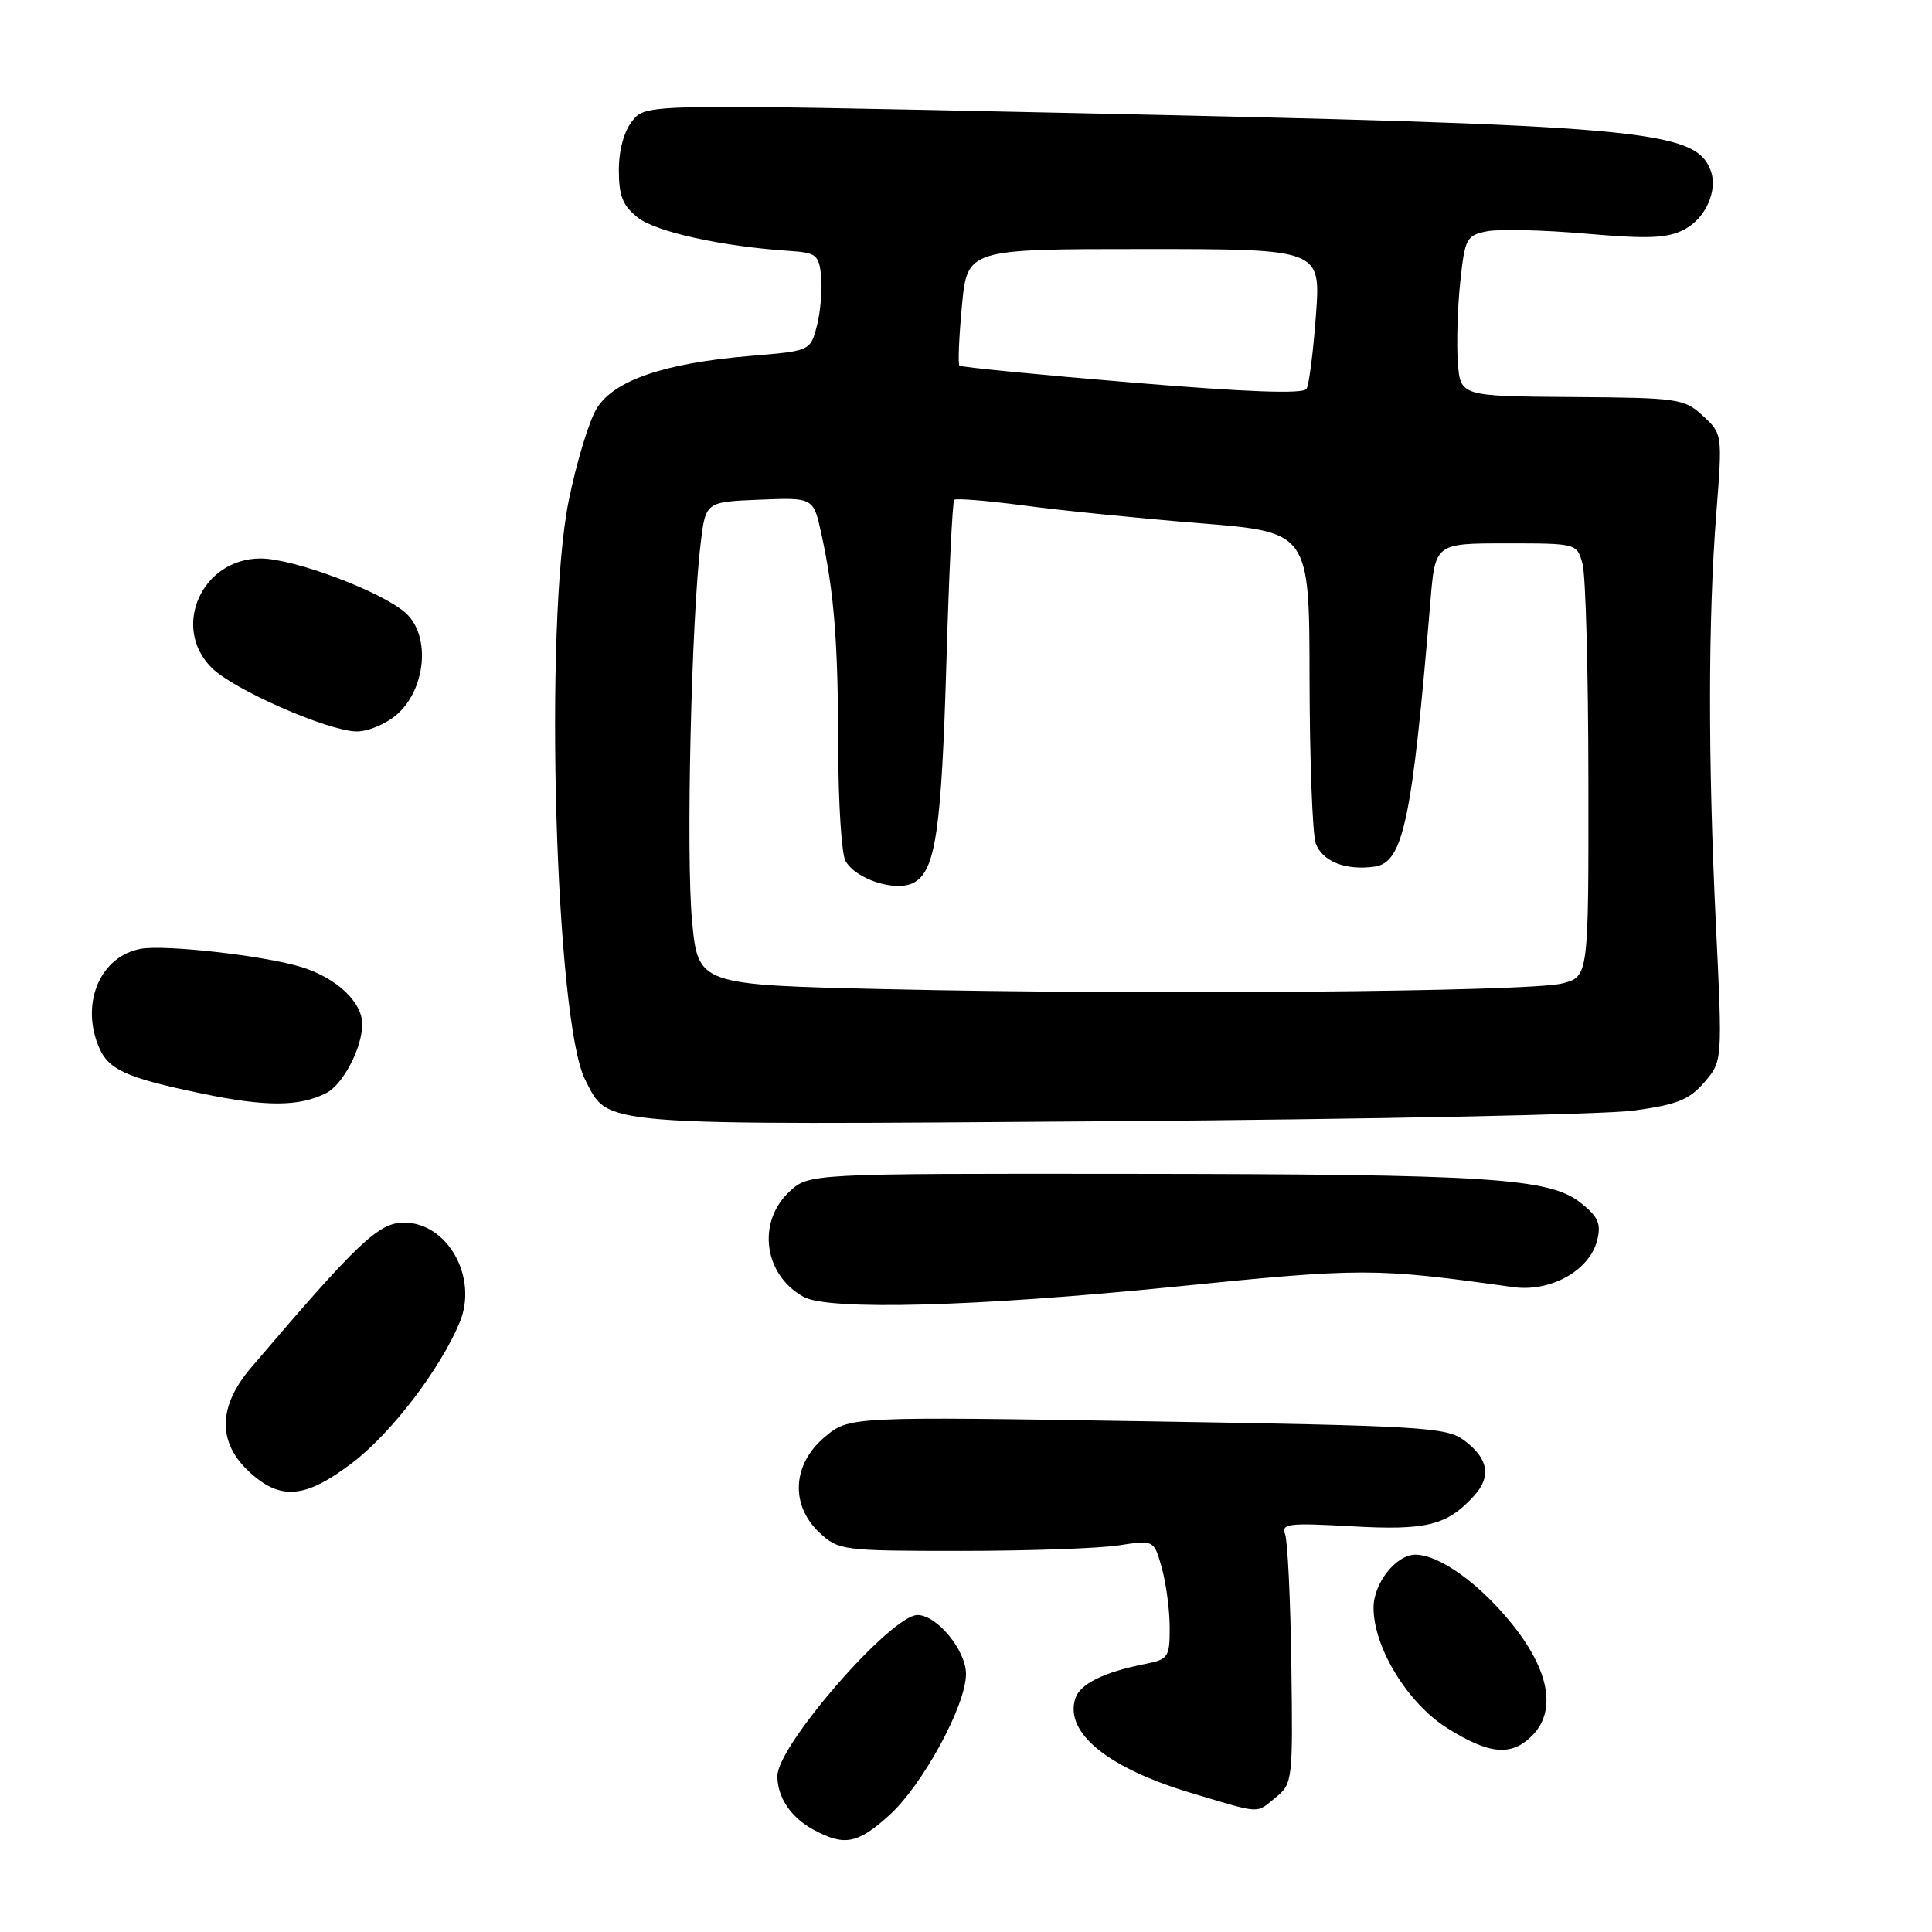 <?xml version="1.0" encoding="UTF-8" standalone="no"?>
<!DOCTYPE svg PUBLIC "-//W3C//DTD SVG 1.1//EN" "http://www.w3.org/Graphics/SVG/1.1/DTD/svg11.dtd" >
<svg xmlns="http://www.w3.org/2000/svg" xmlns:xlink="http://www.w3.org/1999/xlink" version="1.1" viewBox="0 0 256 256">
 <g >
 <path fill="currentColor"
d=" M 117.80 240.56 C 122.25 236.54 128.00 225.98 128.00 221.81 C 128.00 218.68 124.15 214.00 121.58 214.00 C 118.07 214.00 103.03 231.26 103.01 235.32 C 102.99 238.14 104.79 240.82 107.78 242.44 C 111.87 244.66 113.62 244.33 117.80 240.56 Z  M 169.05 238.16 C 171.27 236.37 171.32 235.87 171.11 220.60 C 170.99 211.95 170.62 204.16 170.28 203.29 C 169.74 201.89 170.77 201.77 179.09 202.24 C 189.03 202.81 191.76 202.13 195.34 198.18 C 197.65 195.63 197.21 193.24 193.99 190.84 C 191.67 189.11 188.44 188.92 151.99 188.33 C 112.50 187.69 112.50 187.69 109.25 190.44 C 104.98 194.04 104.70 199.43 108.58 203.08 C 111.10 205.43 111.60 205.50 127.33 205.50 C 136.23 205.50 145.62 205.17 148.21 204.77 C 152.92 204.05 152.92 204.05 153.95 207.77 C 154.52 209.82 154.99 213.38 154.99 215.67 C 155.00 219.58 154.80 219.88 151.75 220.48 C 146.25 221.57 143.09 223.13 142.48 225.07 C 141.04 229.60 146.80 234.29 157.88 237.59 C 167.29 240.40 166.35 240.35 169.05 238.16 Z  M 203.00 230.00 C 206.74 226.26 204.94 219.83 198.14 212.67 C 194.30 208.62 190.13 206.00 187.55 206.00 C 184.99 206.00 182.00 209.78 182.00 213.03 C 182.00 218.31 186.53 225.70 191.77 228.99 C 197.33 232.48 200.25 232.75 203.00 230.00 Z  M 46.75 193.78 C 51.92 189.82 58.36 181.37 60.92 175.20 C 63.38 169.26 59.31 162.00 53.53 162.00 C 50.17 162.00 47.41 164.62 33.22 181.28 C 28.90 186.36 28.81 191.09 32.97 194.97 C 37.15 198.88 40.46 198.59 46.75 193.78 Z  M 155.54 170.51 C 180.62 167.98 182.11 167.98 200.50 170.55 C 205.45 171.24 210.62 168.36 211.63 164.36 C 212.18 162.15 211.79 161.24 209.47 159.40 C 205.32 156.08 197.43 155.58 149.33 155.54 C 107.17 155.50 107.17 155.50 104.58 157.92 C 100.26 161.98 101.22 168.96 106.50 171.85 C 109.84 173.67 129.46 173.14 155.54 170.51 Z  M 216.46 147.16 C 222.20 146.38 223.84 145.73 225.83 143.41 C 228.24 140.61 228.24 140.61 227.37 122.55 C 226.31 100.66 226.33 82.04 227.42 68.00 C 228.24 57.53 228.23 57.49 225.65 55.11 C 223.18 52.82 222.42 52.71 208.28 52.61 C 193.50 52.50 193.50 52.50 193.17 48.00 C 192.99 45.52 193.13 40.74 193.49 37.36 C 194.10 31.60 194.31 31.19 197.01 30.65 C 198.59 30.33 204.49 30.47 210.13 30.96 C 218.43 31.68 220.91 31.58 223.18 30.41 C 226.01 28.94 227.67 25.20 226.66 22.56 C 224.60 17.19 217.68 16.58 140.55 14.94 C 85.60 13.77 85.60 13.77 83.80 16.00 C 82.69 17.37 82.00 19.87 82.00 22.54 C 82.00 25.96 82.52 27.27 84.53 28.84 C 86.93 30.73 95.65 32.65 104.50 33.24 C 108.19 33.48 108.52 33.75 108.81 36.65 C 108.97 38.38 108.72 41.30 108.25 43.15 C 107.38 46.50 107.38 46.50 99.44 47.16 C 88.03 48.11 81.33 50.40 79.06 54.14 C 78.04 55.81 76.38 61.30 75.36 66.34 C 72.06 82.60 73.57 135.40 77.55 143.10 C 80.74 149.26 78.36 149.07 147.00 148.57 C 181.38 148.32 212.63 147.68 216.46 147.16 Z  M 43.24 144.83 C 45.45 143.70 48.00 138.82 48.00 135.72 C 48.00 132.79 44.63 129.60 40.00 128.16 C 35.11 126.63 21.80 125.13 18.61 125.73 C 13.40 126.73 10.76 132.62 12.95 138.37 C 14.22 141.71 16.39 142.74 26.75 144.90 C 35.26 146.67 39.67 146.65 43.24 144.83 Z  M 52.54 94.72 C 56.42 91.38 57.09 84.34 53.83 81.29 C 50.80 78.47 38.98 74.00 34.53 74.00 C 26.74 74.00 22.66 83.13 28.05 88.49 C 30.92 91.36 43.31 96.81 47.19 96.92 C 48.68 96.96 51.08 95.97 52.54 94.72 Z  M 117.50 131.07 C 92.50 130.50 92.50 130.50 91.70 122.00 C 90.89 113.45 91.60 82.25 92.84 72.00 C 93.50 66.50 93.50 66.50 100.64 66.21 C 107.78 65.92 107.78 65.92 108.83 70.71 C 110.53 78.49 111.05 85.04 111.07 99.07 C 111.08 106.35 111.51 113.09 112.02 114.05 C 113.34 116.50 118.70 118.23 121.06 116.97 C 123.97 115.41 124.75 110.12 125.41 87.58 C 125.74 76.07 126.21 66.46 126.44 66.23 C 126.67 66.00 130.83 66.34 135.68 66.98 C 140.53 67.63 151.03 68.69 159.00 69.33 C 173.50 70.50 173.50 70.50 173.52 90.00 C 173.54 100.72 173.91 110.51 174.34 111.75 C 175.19 114.14 178.31 115.38 182.15 114.83 C 185.94 114.30 187.12 108.70 189.53 79.75 C 190.17 72.00 190.17 72.00 199.57 72.00 C 208.96 72.00 208.96 72.00 209.70 74.75 C 210.11 76.26 210.46 89.18 210.47 103.46 C 210.50 129.41 210.50 129.41 207.00 130.31 C 202.72 131.42 151.51 131.85 117.50 131.07 Z  M 150.00 50.69 C 137.62 49.66 127.33 48.65 127.13 48.45 C 126.92 48.25 127.07 44.69 127.46 40.54 C 128.17 33.00 128.17 33.00 151.59 33.00 C 175.01 33.00 175.01 33.00 174.37 41.75 C 174.02 46.56 173.46 50.96 173.12 51.53 C 172.70 52.23 165.24 51.96 150.00 50.69 Z "/>
</g>
</svg>